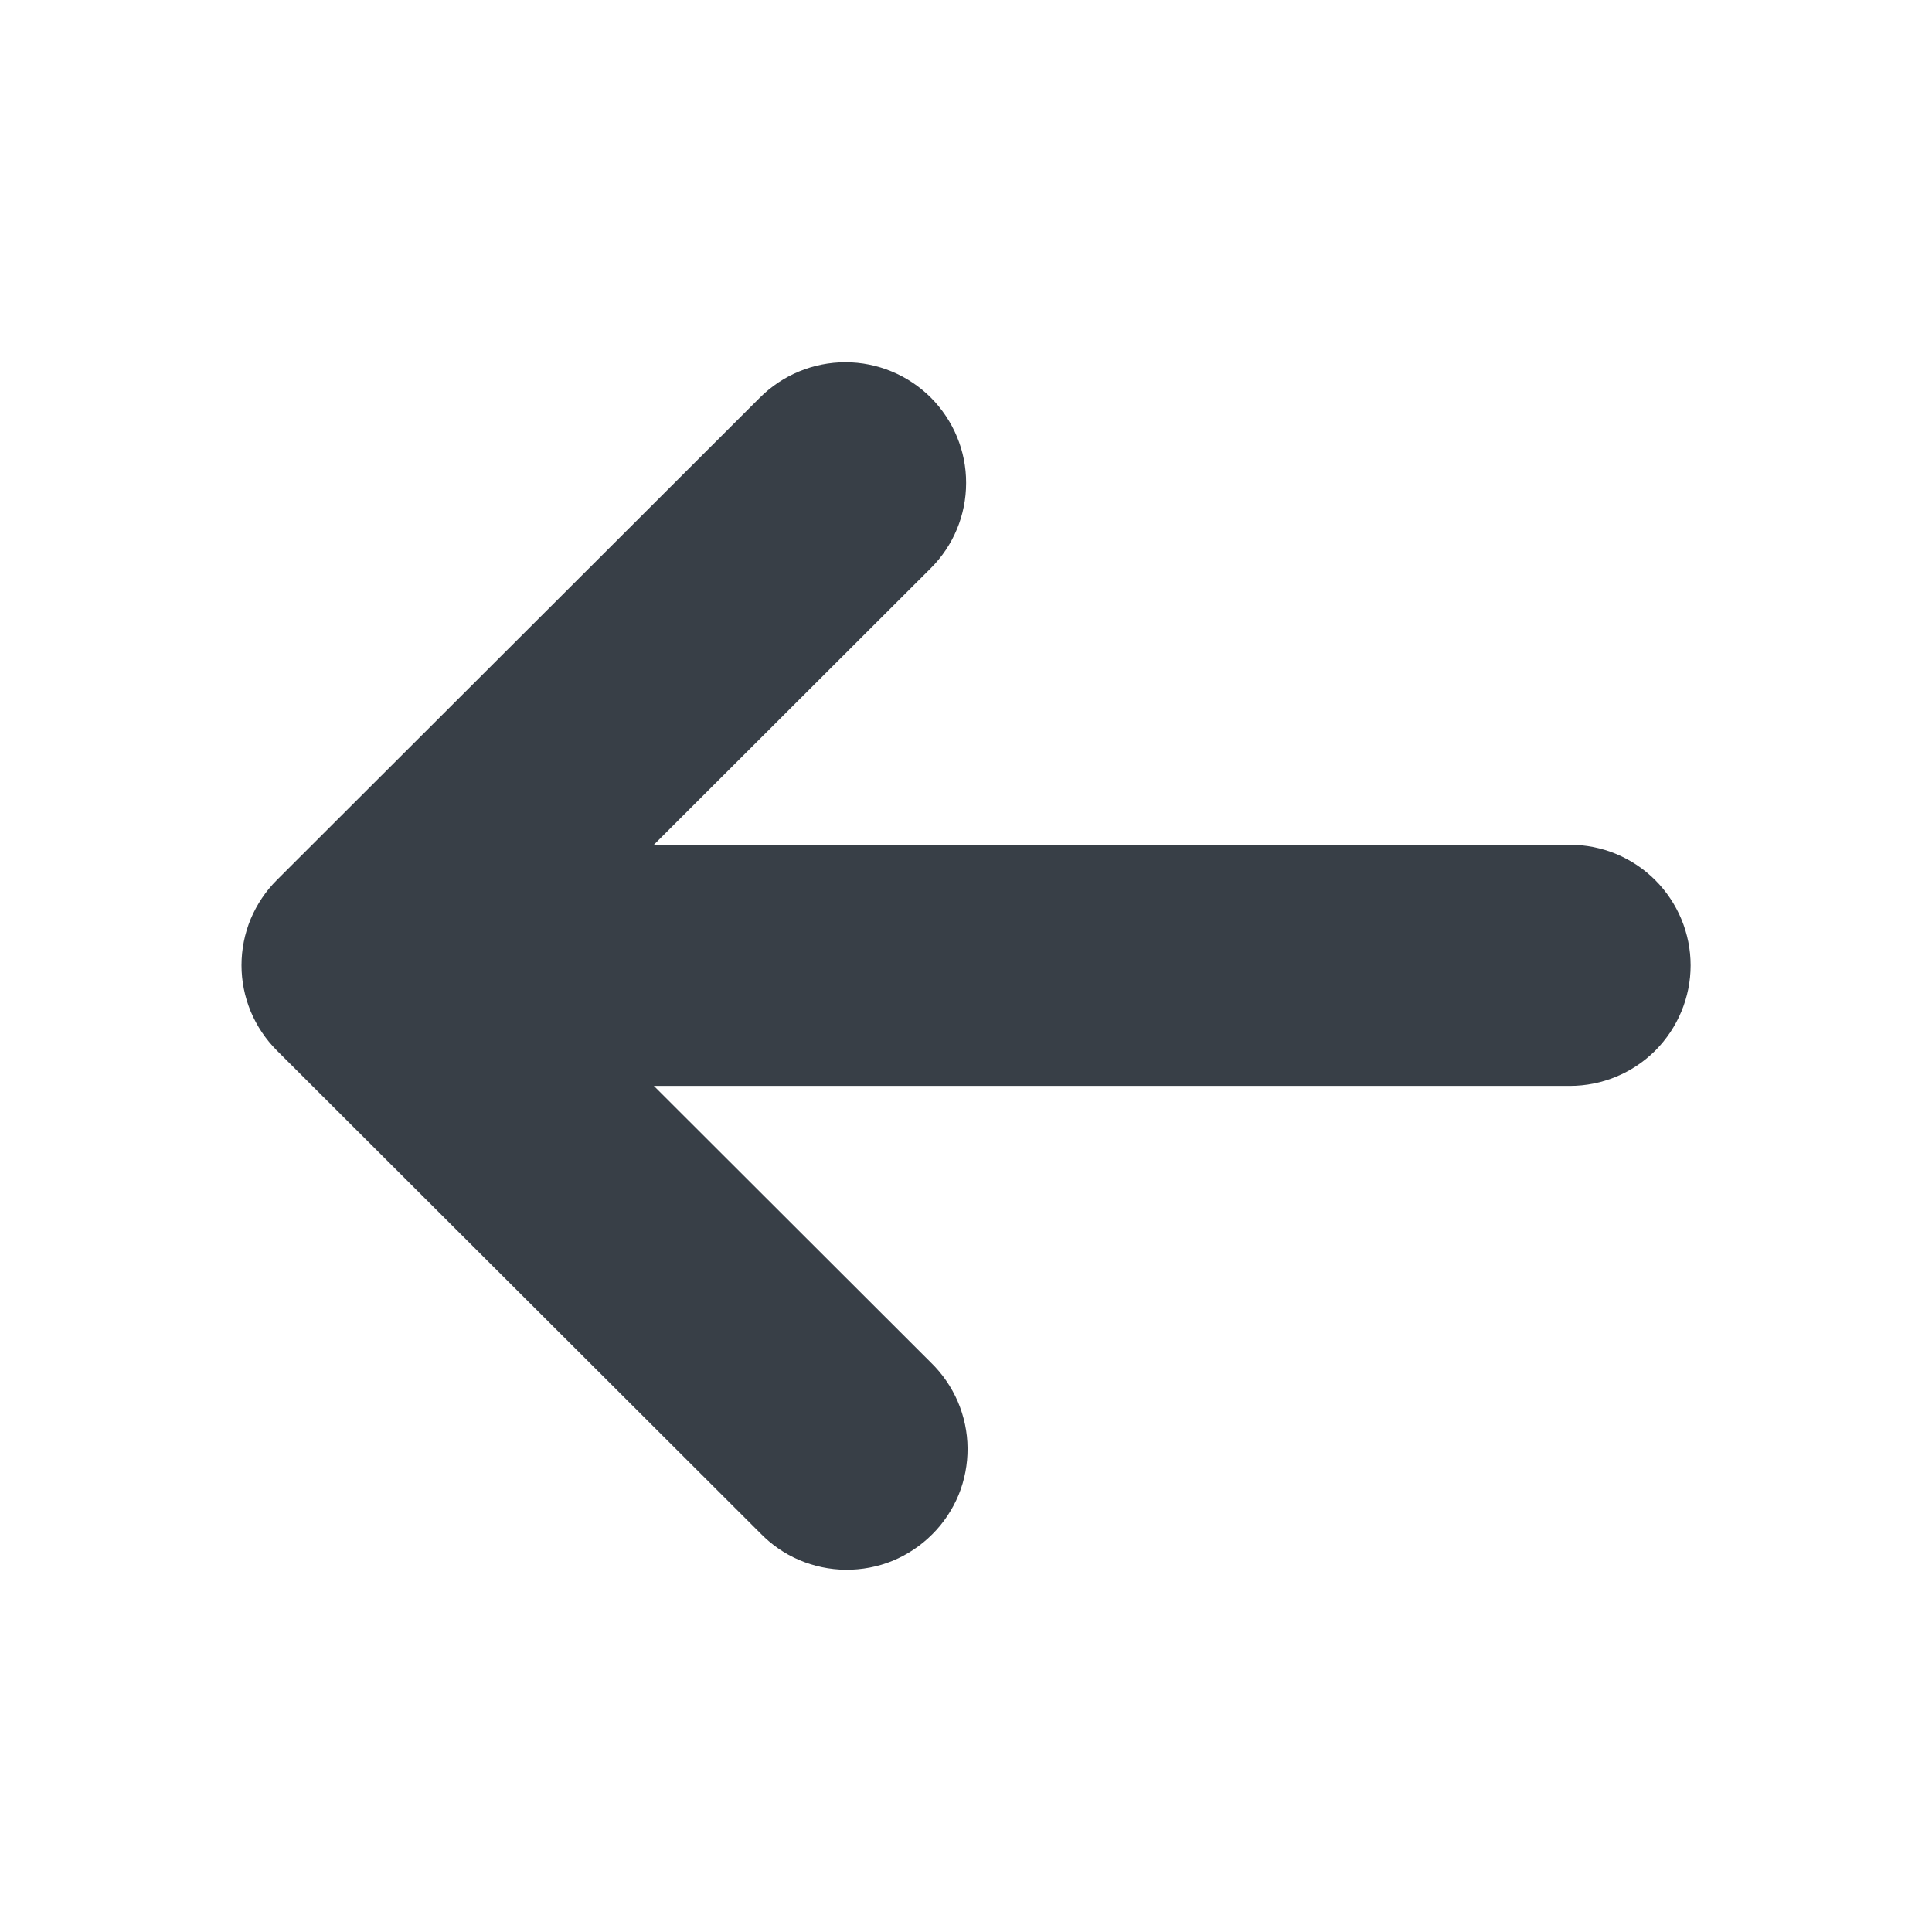 <svg xmlns="http://www.w3.org/2000/svg" width="16" height="16" fill="none" viewBox="0 0 16 16"><path fill="#383F47" d="M13.001 8.993H5.415L7.708 11.283C7.803 11.375 7.879 11.485 7.932 11.607C7.984 11.729 8.012 11.86 8.013 11.993C8.014 12.125 7.989 12.257 7.939 12.38C7.888 12.502 7.814 12.614 7.72 12.707C7.626 12.801 7.515 12.875 7.392 12.926C7.269 12.976 7.137 13.001 7.004 13C6.872 12.999 6.74 12.971 6.618 12.919C6.496 12.867 6.386 12.79 6.294 12.695L2.294 8.701C2.201 8.608 2.127 8.498 2.076 8.376C2.026 8.255 2 8.125 2 7.994C2 7.862 2.026 7.732 2.076 7.611C2.127 7.49 2.201 7.379 2.294 7.287L6.294 3.292C6.482 3.105 6.736 3 7.002 3C7.267 3 7.521 3.106 7.709 3.293C7.896 3.481 8.002 3.735 8.001 4C8.001 4.265 7.896 4.519 7.708 4.706L5.415 6.996H13.001C13.266 6.996 13.52 7.101 13.708 7.289C13.895 7.476 14.001 7.73 14.001 7.995C14.001 8.259 13.895 8.513 13.708 8.701C13.52 8.888 13.266 8.993 13.001 8.993V8.993Z"/></svg>